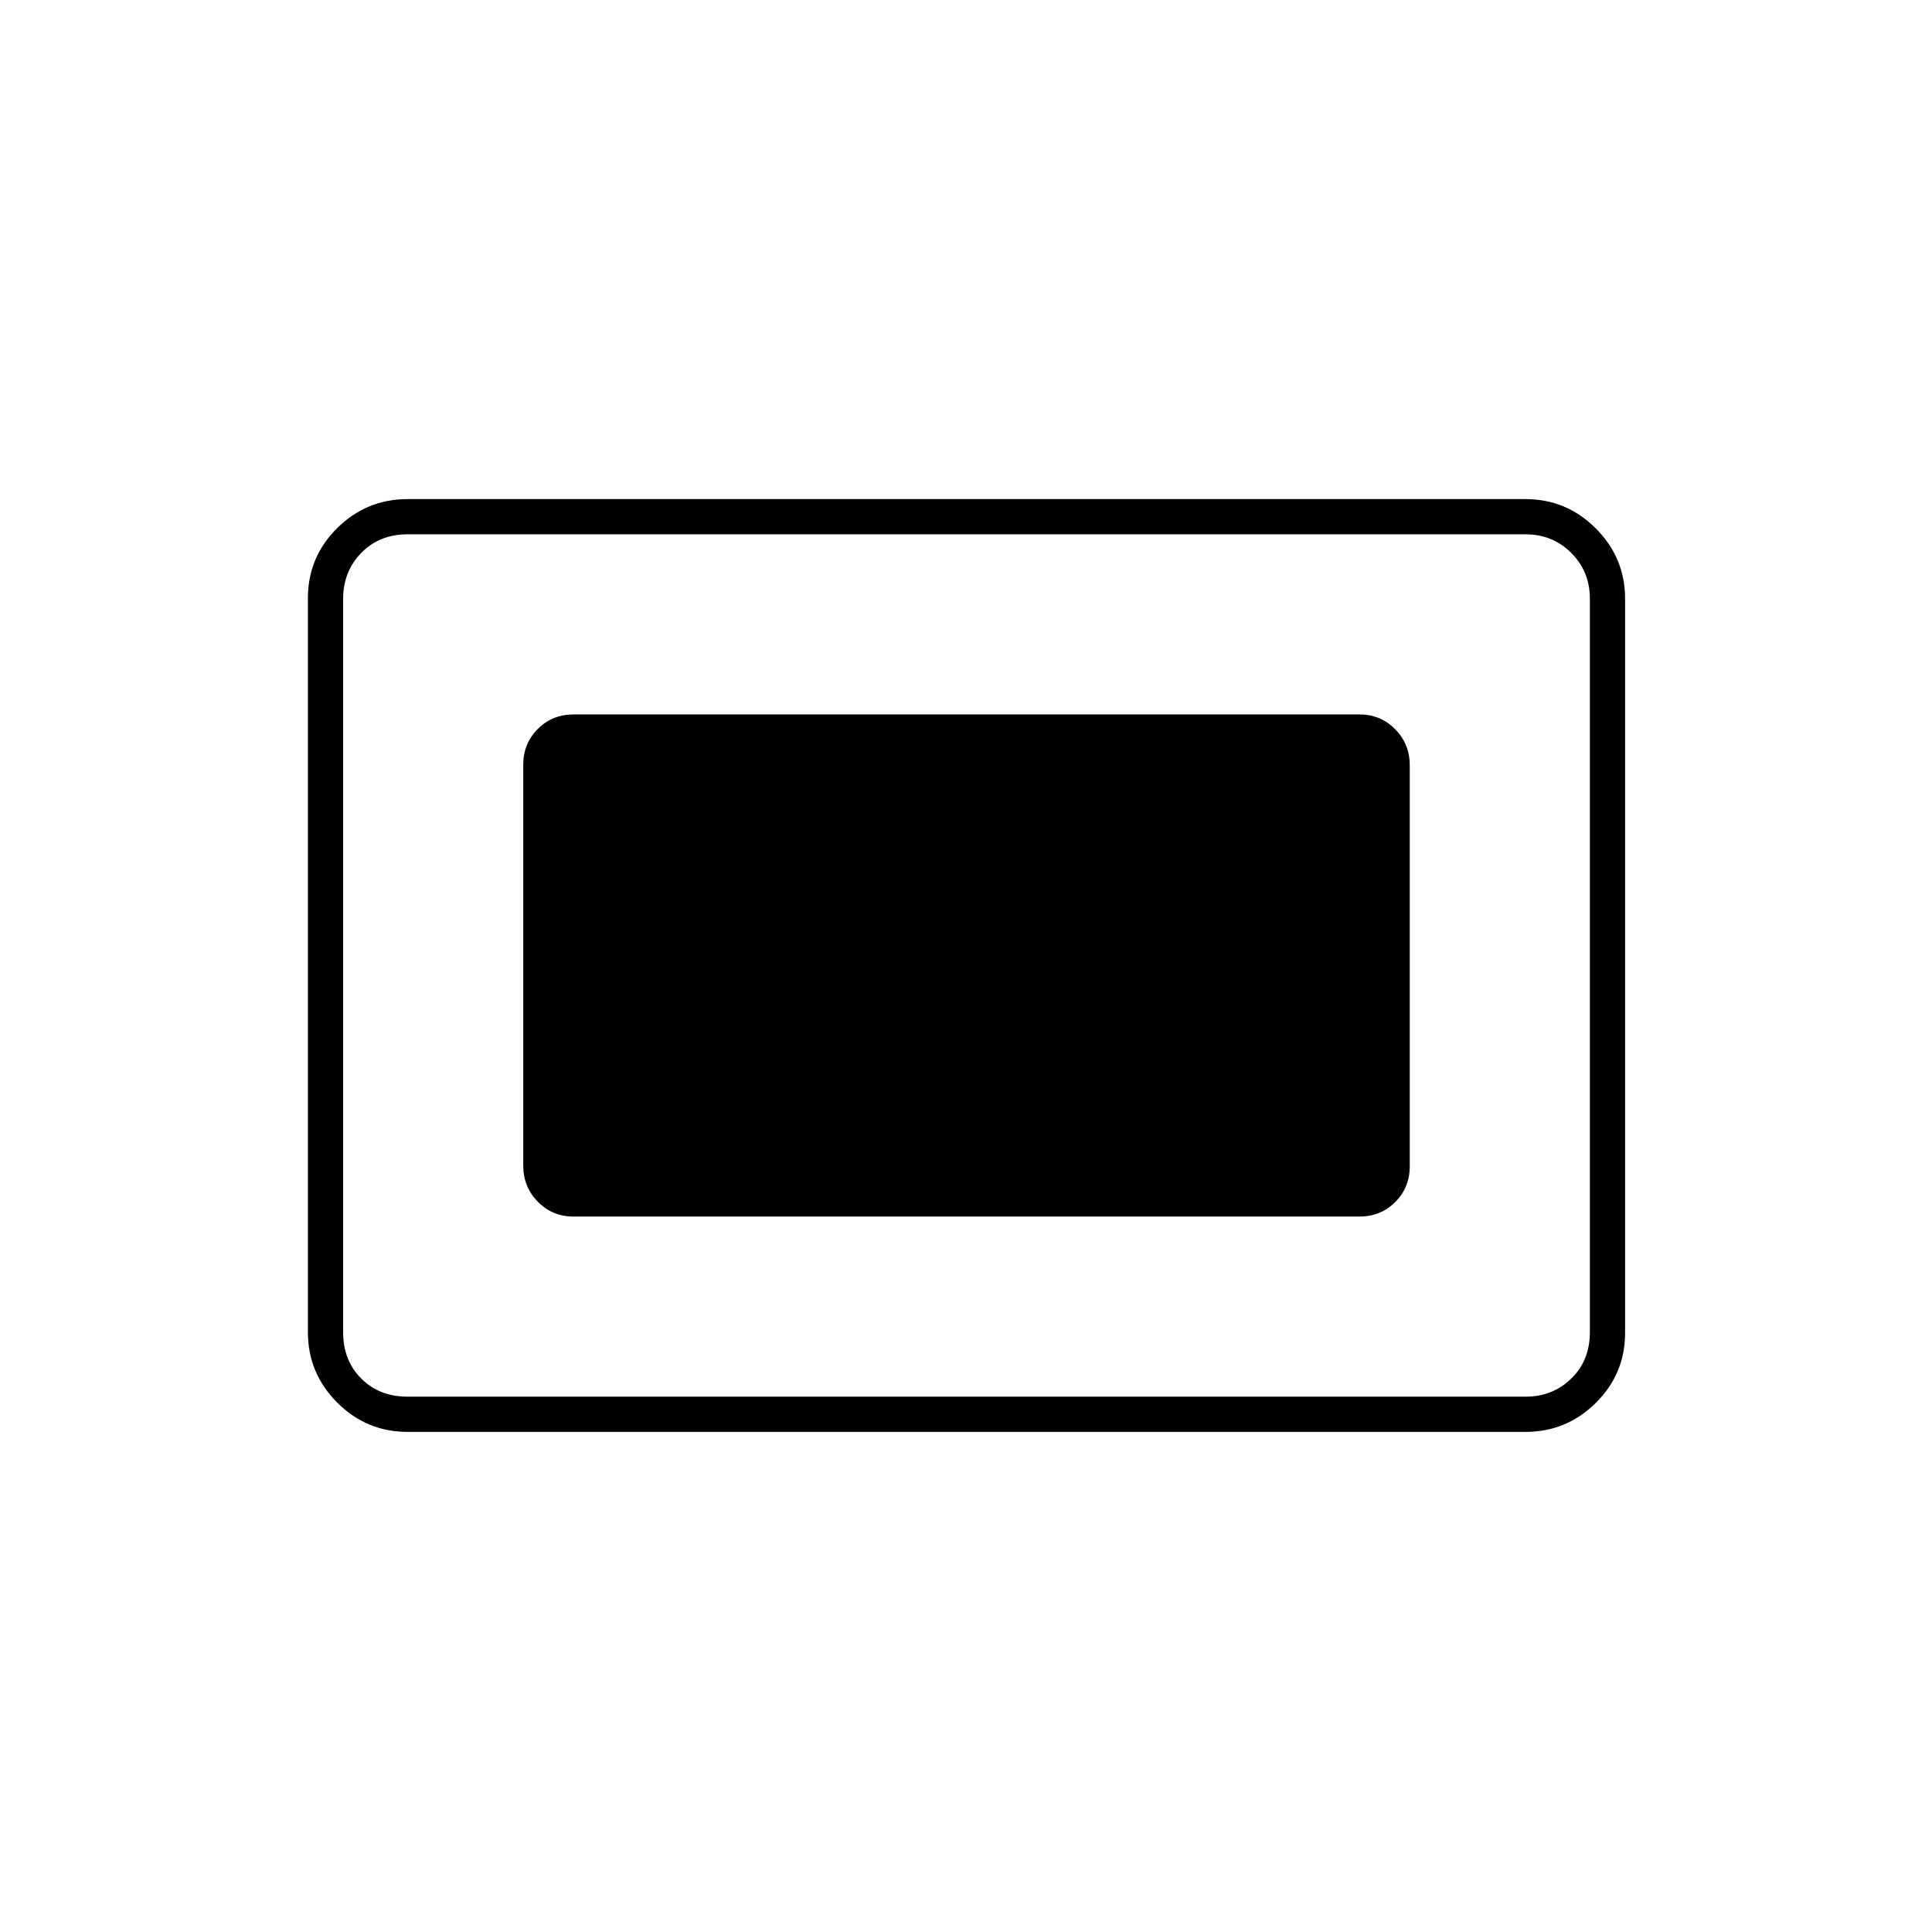 <svg xmlns="http://www.w3.org/2000/svg" height="20" viewBox="0 96 960 960" width="20"><path d="M202.5 807.5q-20.387 0-34.944-14.568Q153 778.364 153 757.96V393.217q0-20.405 14.556-34.811Q182.113 344 202.5 344H758q20.388 0 34.944 14.568Q807.5 373.136 807.5 393.54v364.743q0 20.405-14.556 34.811Q778.388 807.5 758 807.5H202.5Zm0-17.5H758q13.5 0 22.75-9t9.25-23V393.5q0-13.5-9.25-22.75T758 361.5H202.5q-14 0-23 9.25t-9 22.75V758q0 14 9 23t23 9Zm82.5-89.5h390.5q10.55 0 17.775-7.213 7.225-7.214 7.225-17.747V476.283q0-10.533-7.225-17.908Q686.05 451 675.5 451H285q-10.55 0-17.775 7.213Q260 465.427 260 475.96v199.257q0 10.533 7.225 17.908Q274.45 700.5 285 700.5Z"/></svg>
